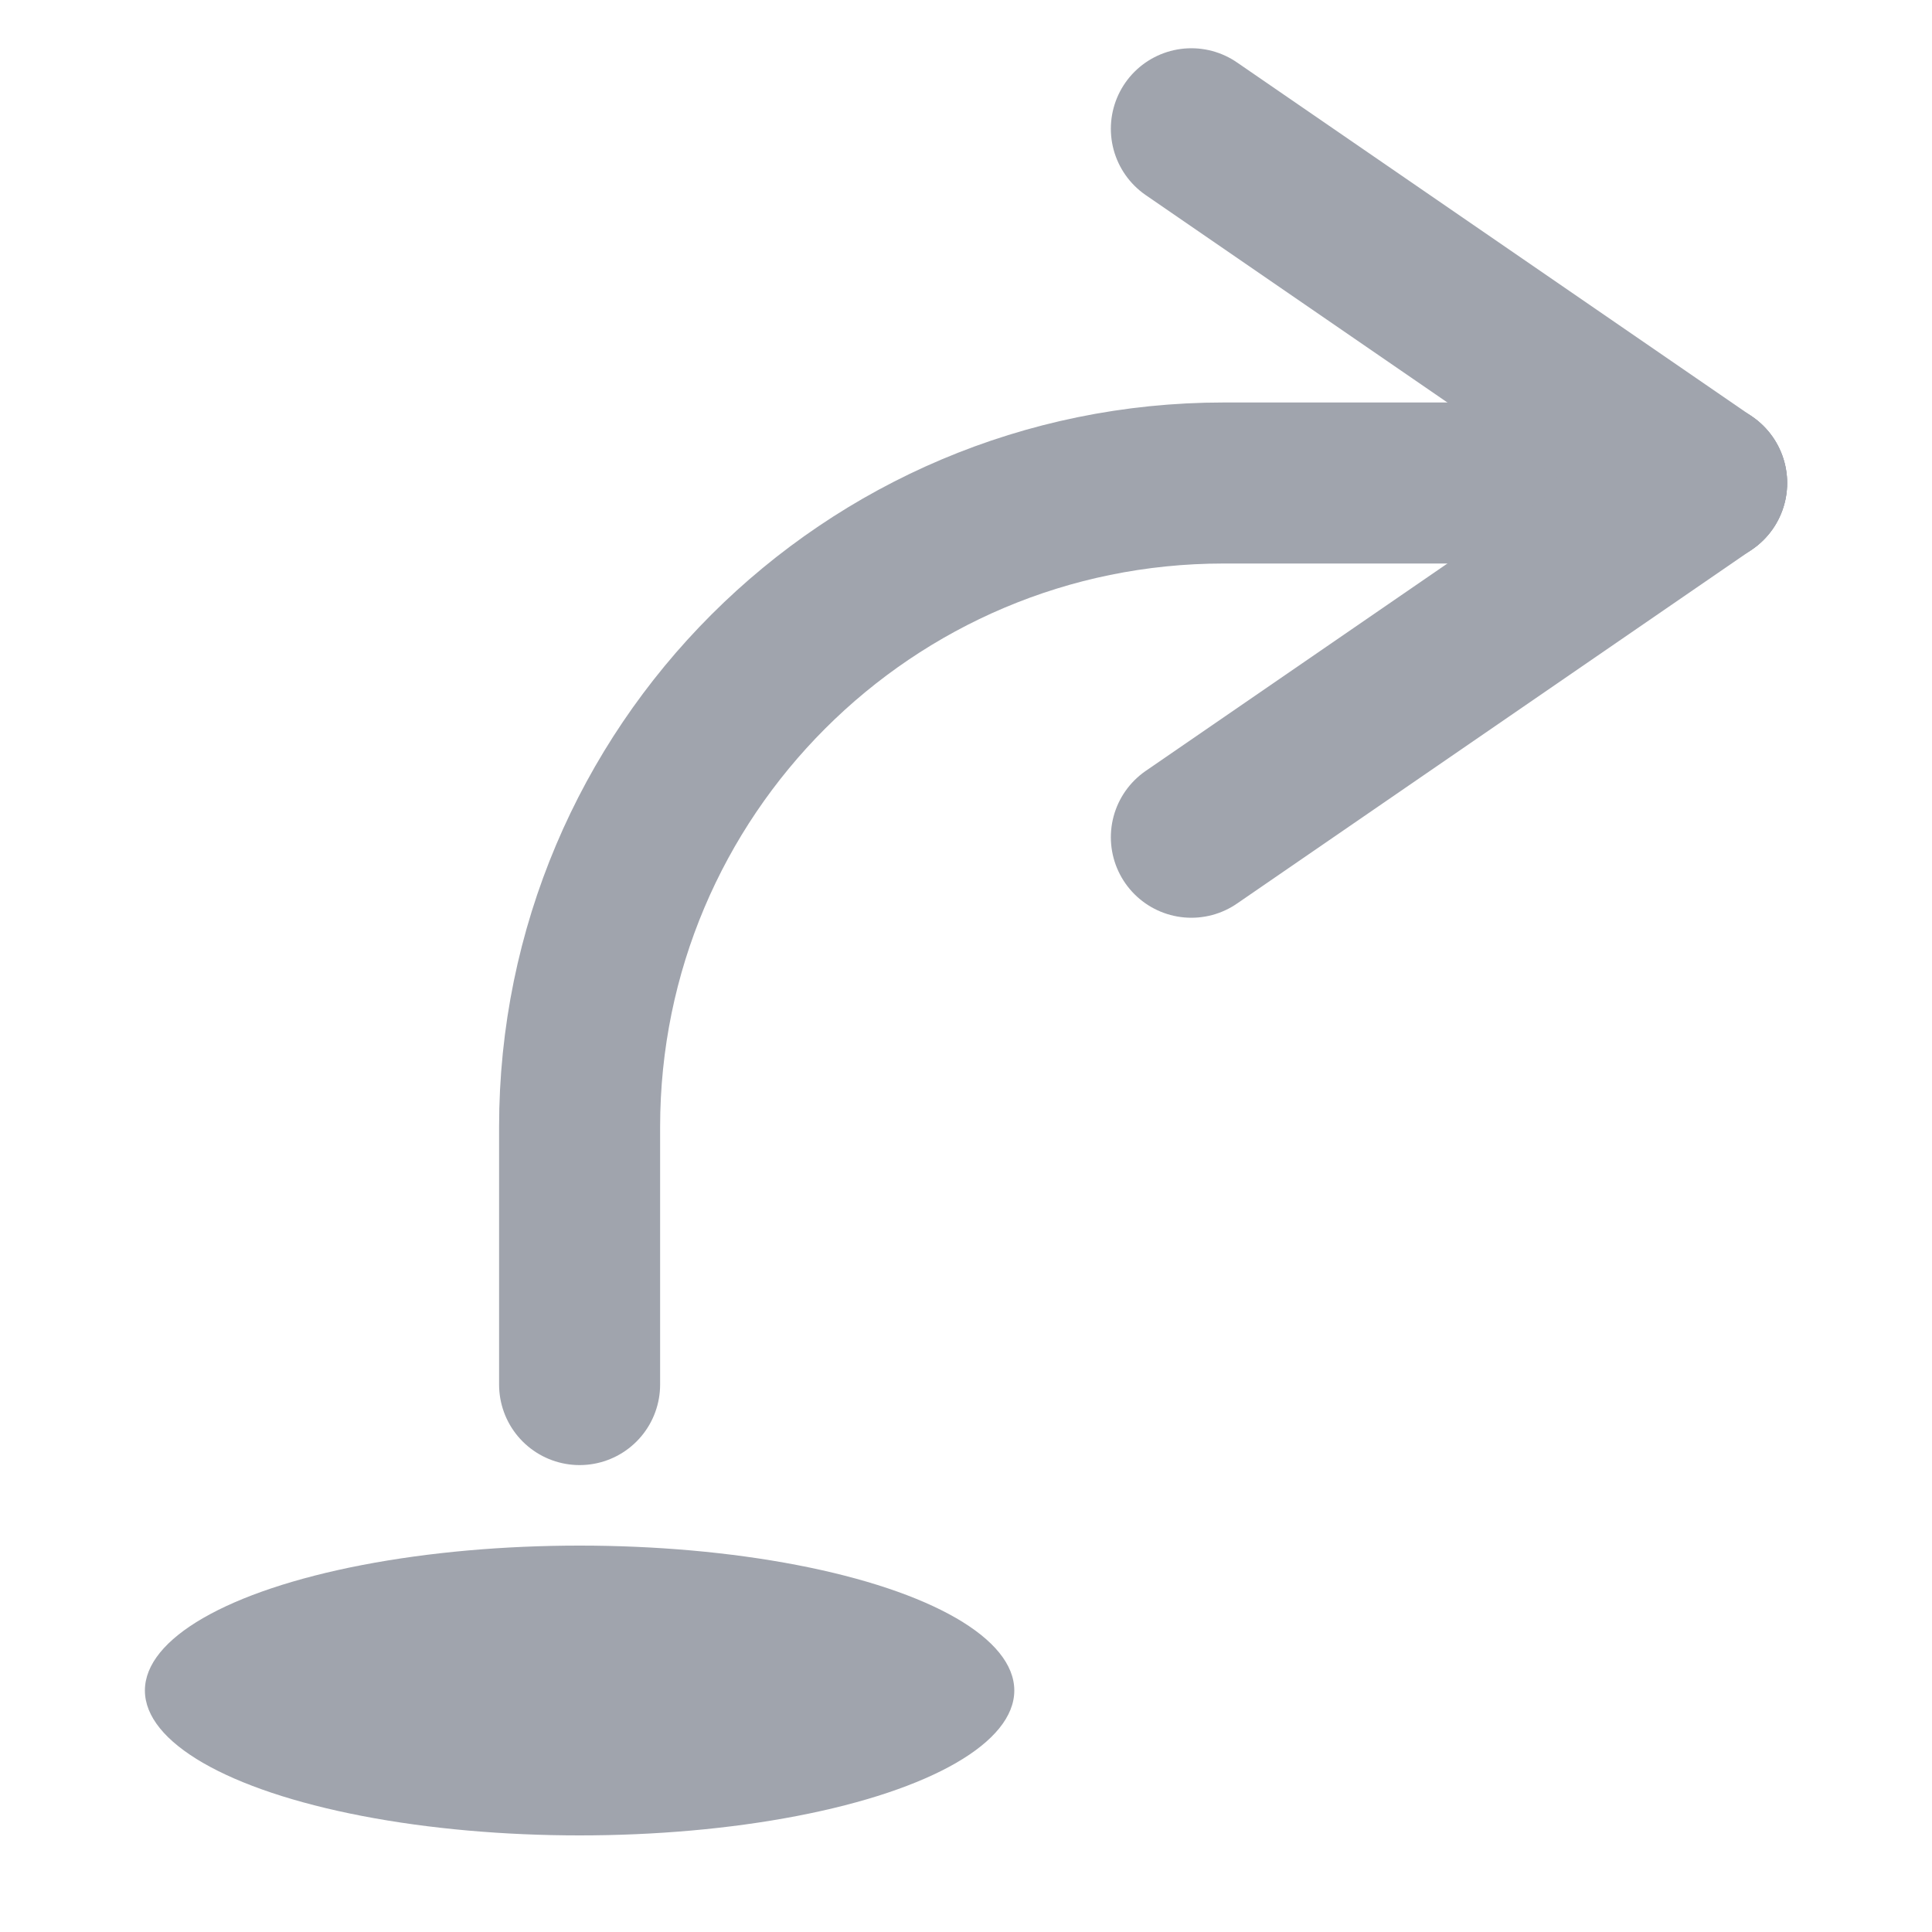 <svg width="20" height="20" viewBox="0 0 20 20" fill="none" xmlns="http://www.w3.org/2000/svg">
<path d="M17.667 5H12.667C8.985 5 6 7.985 6 11.667V14.333" stroke="#A0A4AD" stroke-width="1.667" stroke-linecap="round"/>
<path d="M17.667 5L12.333 1.333" stroke="#A0A4AD" stroke-width="1.667" stroke-linecap="round"/>
<path d="M17.667 5L12.333 8.667" stroke="#A0A4AD" stroke-width="1.667" stroke-linecap="round"/>
<ellipse cx="6" cy="17.5" rx="4.5" ry="1.5" fill="#A0A4AD"/>
</svg>
